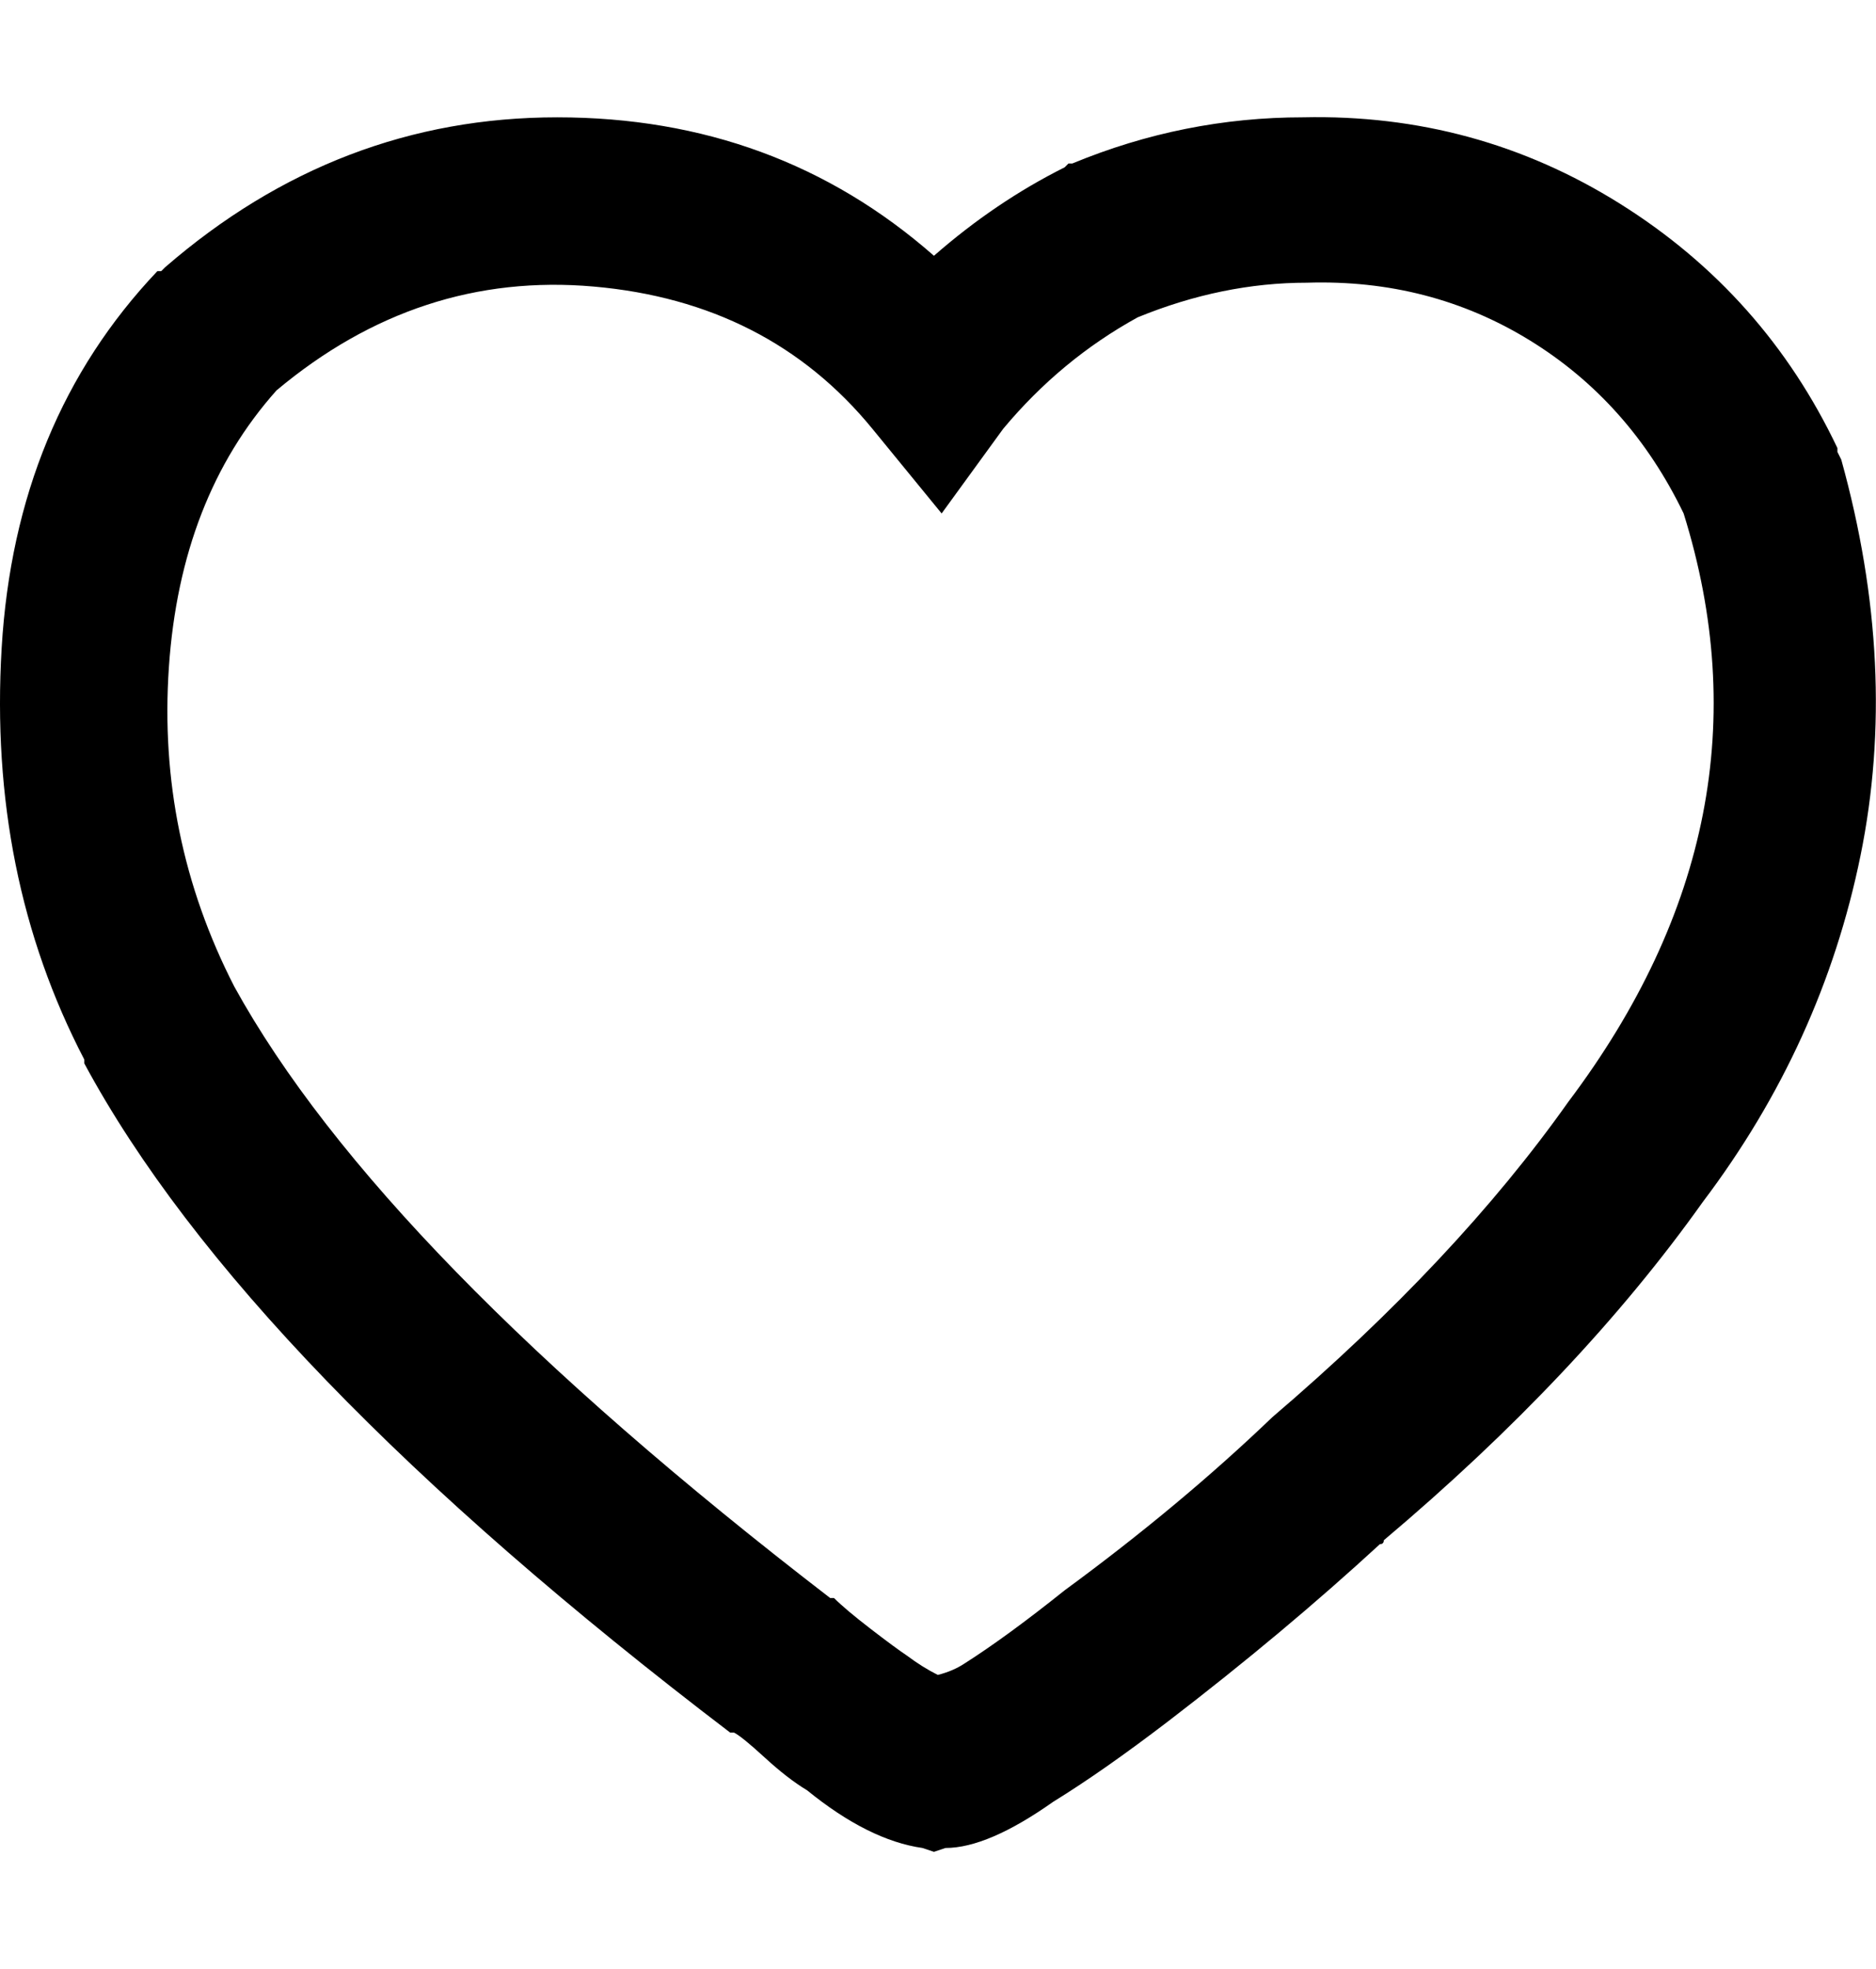 <svg height="1000" width="953" xmlns="http://www.w3.org/2000/svg"><path fill="#000000" d="M.838 329.094q6.836 -115.227 79.097 -191.394l1.953 0l1.953 -1.953q87.885 -76.167 199.206 -76.167t191.394 70.308q31.248 -27.342 66.402 -44.919l1.953 -1.953l1.953 0q56.637 -23.436 117.18 -23.436 87.885 -1.953 161.123 43.943t110.345 124.016l0 1.953l1.953 3.906q29.295 105.462 9.765 201.159t-80.073 175.77q-62.496 87.885 -162.099 171.864 0 1.953 -1.953 1.953 -48.825 44.919 -107.415 89.838 -33.201 25.389 -58.59 41.013 -33.201 23.436 -54.684 23.436l-5.859 1.953 -5.859 -1.953q-27.342 -3.906 -58.59 -29.295 -9.765 -5.859 -21.483 -16.601t-15.624 -12.694l-1.953 0q-246.078 -187.488 -328.104 -339.822l0 -1.953q-48.825 -93.744 -41.989 -208.971zm84.956 9.765q-5.859 85.932 33.201 162.099 74.214 134.757 302.715 310.527l1.953 0q5.859 5.859 18.553 15.624t18.553 13.671q7.812 5.859 15.624 9.765 7.812 -1.953 13.671 -5.859 21.483 -13.671 50.778 -37.107 58.59 -42.966 105.462 -87.885 93.744 -80.073 150.381 -160.146 107.415 -142.569 58.59 -298.809 -27.342 -56.637 -78.12 -87.885t-113.274 -29.295q-42.966 0 -85.932 17.577 -39.06 21.483 -68.355 56.637l-31.248 42.966 -35.154 -42.966q-52.731 -64.449 -141.593 -72.261t-161.123 52.731q-48.825 54.684 -54.684 140.616z"/></svg>